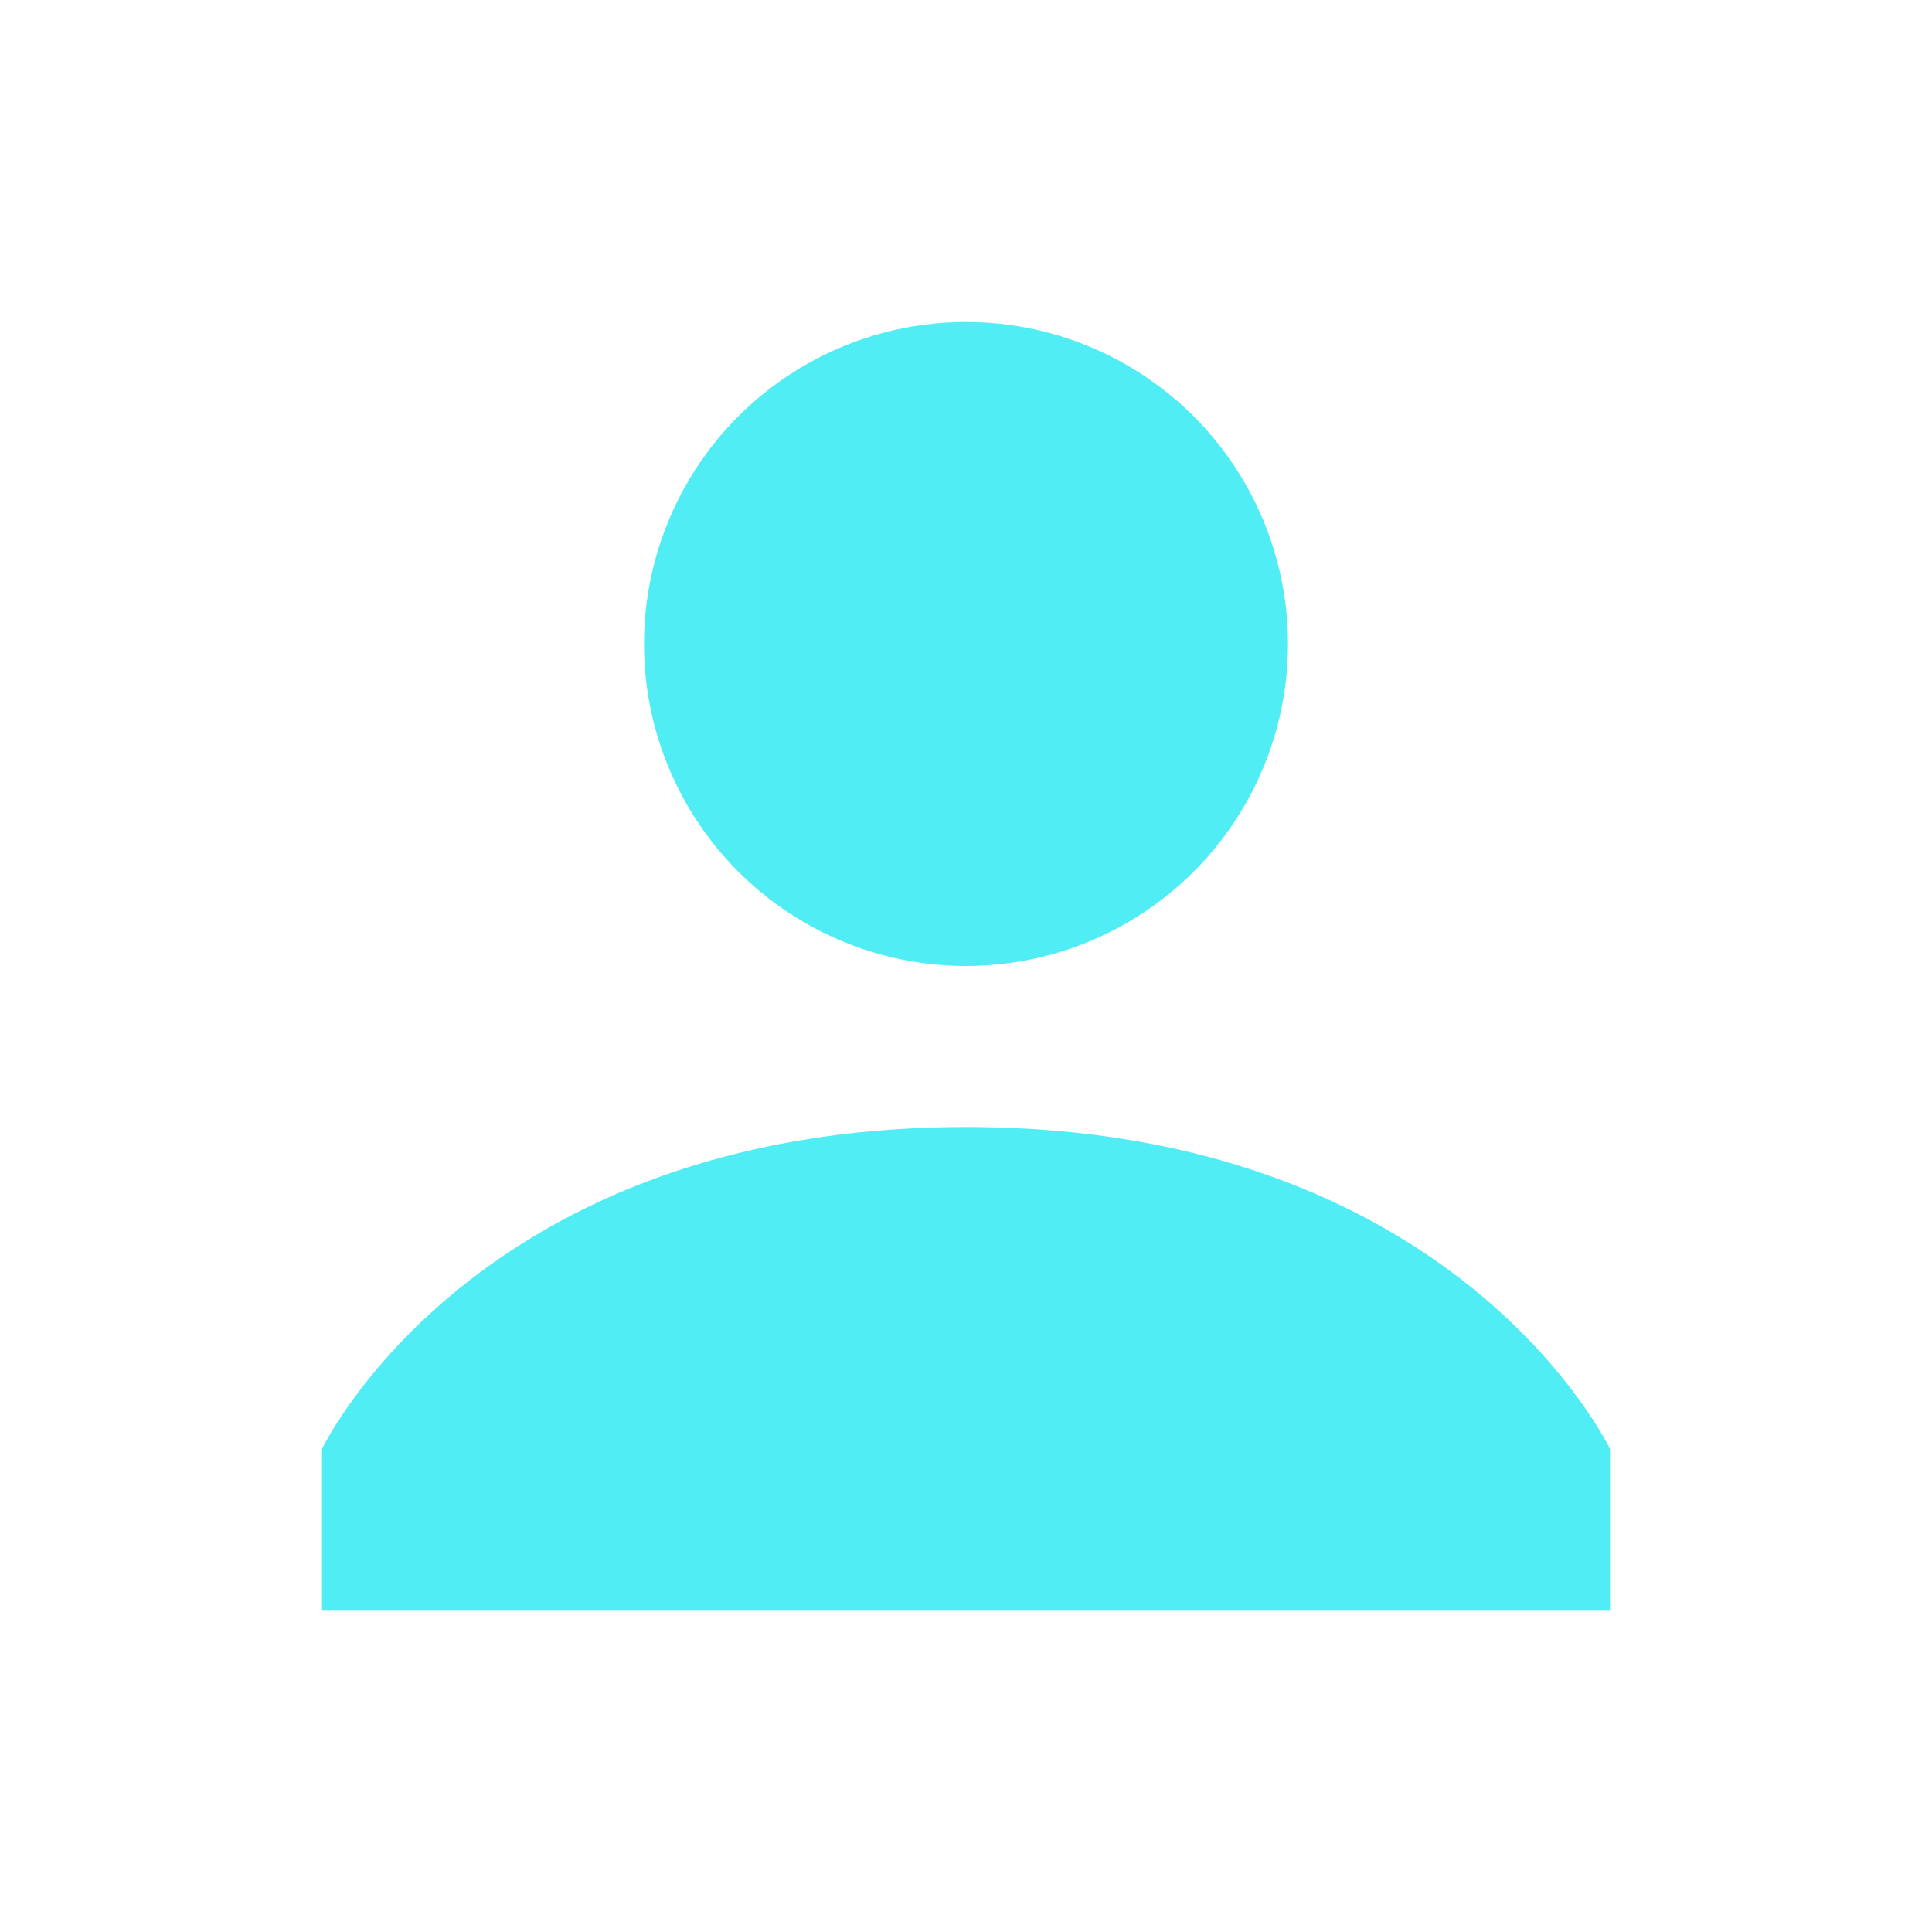 <svg version="1.0" viewBox="0 0 24 24" xml:space="preserve" xmlns="http://www.w3.org/2000/svg"><circle cx="12" cy="8" r="4" fill="#51edf5" class="fill-000000"></circle><path d="M12 14c-6.1 0-8 4-8 4v2h16v-2s-1.9-4-8-4z" fill="#51edf5" class="fill-000000"></path></svg>